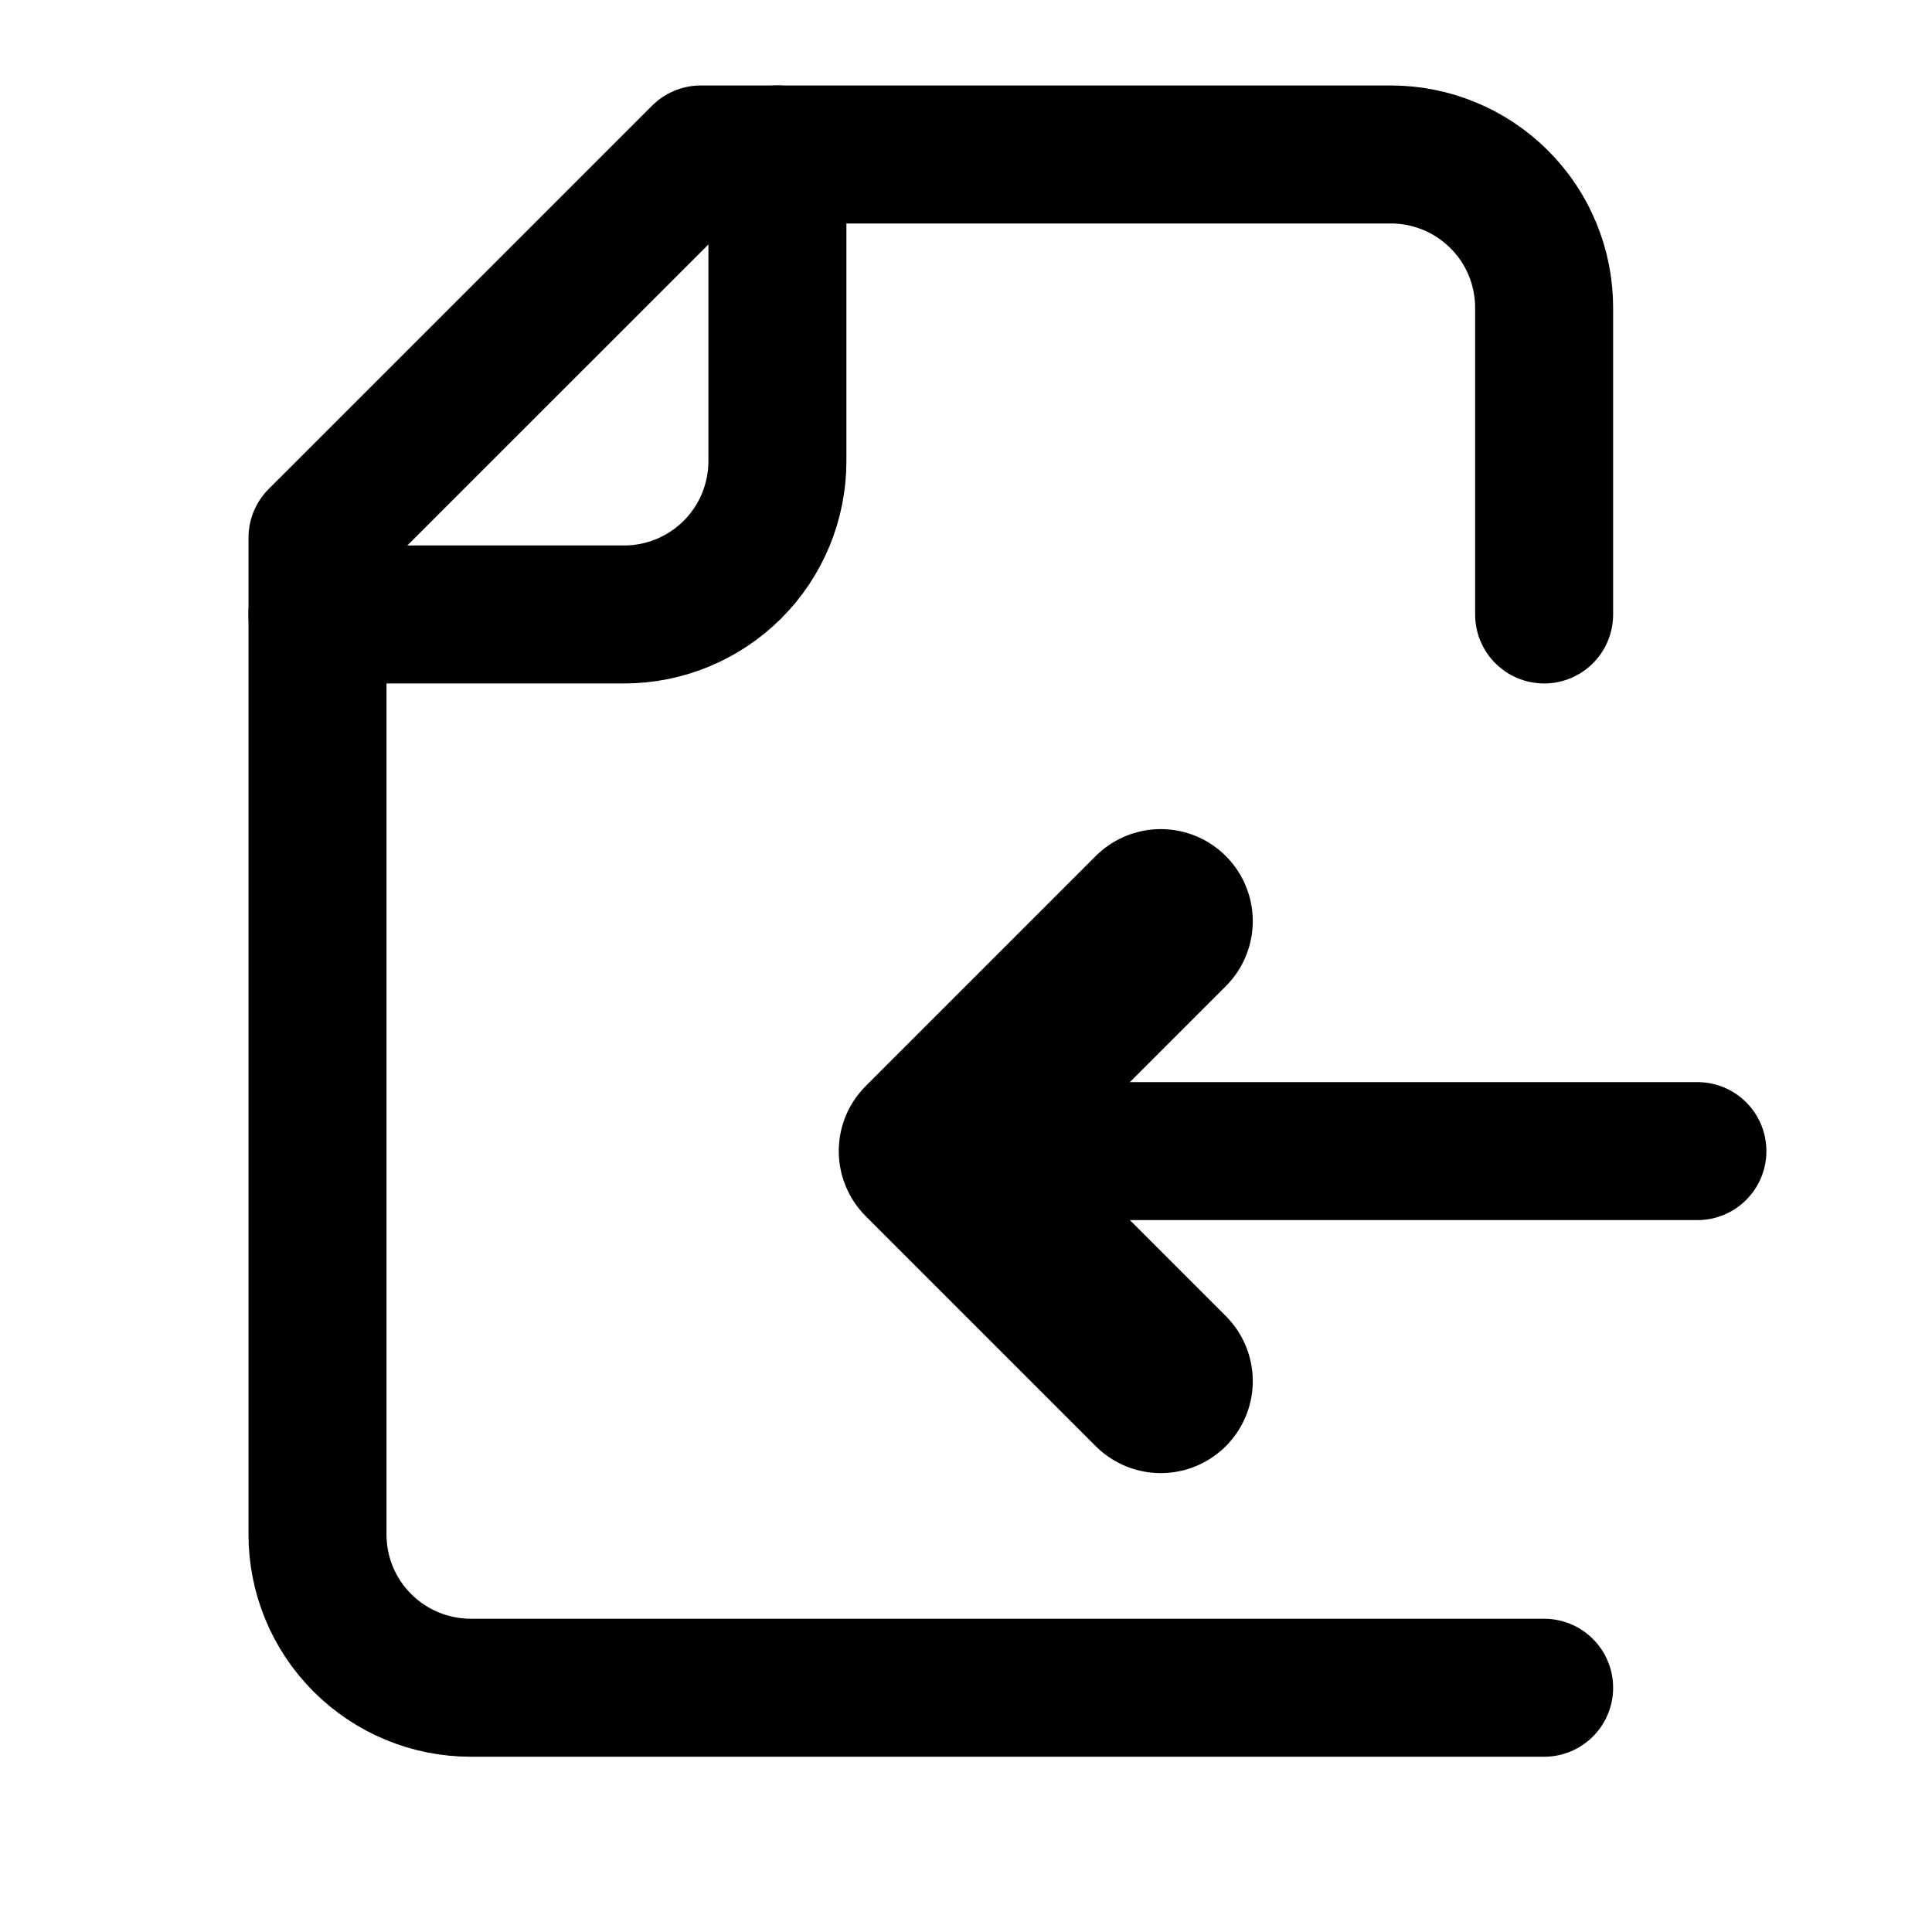 <svg width="21" height="21" viewBox="0 0 21 21" fill="none" xmlns="http://www.w3.org/2000/svg">
<g clip-path="url(#clip0_10_9794)">
<path d="M16.784 18.345H5.118C4.675 18.345 4.252 18.17 3.939 17.857C3.626 17.545 3.451 17.121 3.451 16.679V5.845L7.618 1.679H15.117C15.559 1.679 15.983 1.854 16.296 2.167C16.609 2.479 16.784 2.903 16.784 3.345V6.679" stroke="black" stroke-width="1.5" stroke-linecap="round" stroke-linejoin="round"/>
<path d="M8.45 1.679V5.012C8.45 5.454 8.275 5.878 7.962 6.191C7.649 6.503 7.226 6.679 6.784 6.679H3.45" stroke="black" stroke-width="1.5" stroke-linecap="round" stroke-linejoin="round"/>
<path d="M18.45 12.512H10.117" stroke="black" stroke-width="1.5" stroke-linecap="round" stroke-linejoin="round"/>
<path d="M12.617 15.012L10.117 12.512L12.617 10.012" stroke="black" stroke-width="2" stroke-linecap="round" stroke-linejoin="round"/>
</g>
<defs>
<clipPath id="clip0_10_9794">
<rect width="20" height="20" fill="white" transform="matrix(-1 0 0 1 20.117 0.012)"/>
</clipPath>
</defs>
</svg>
